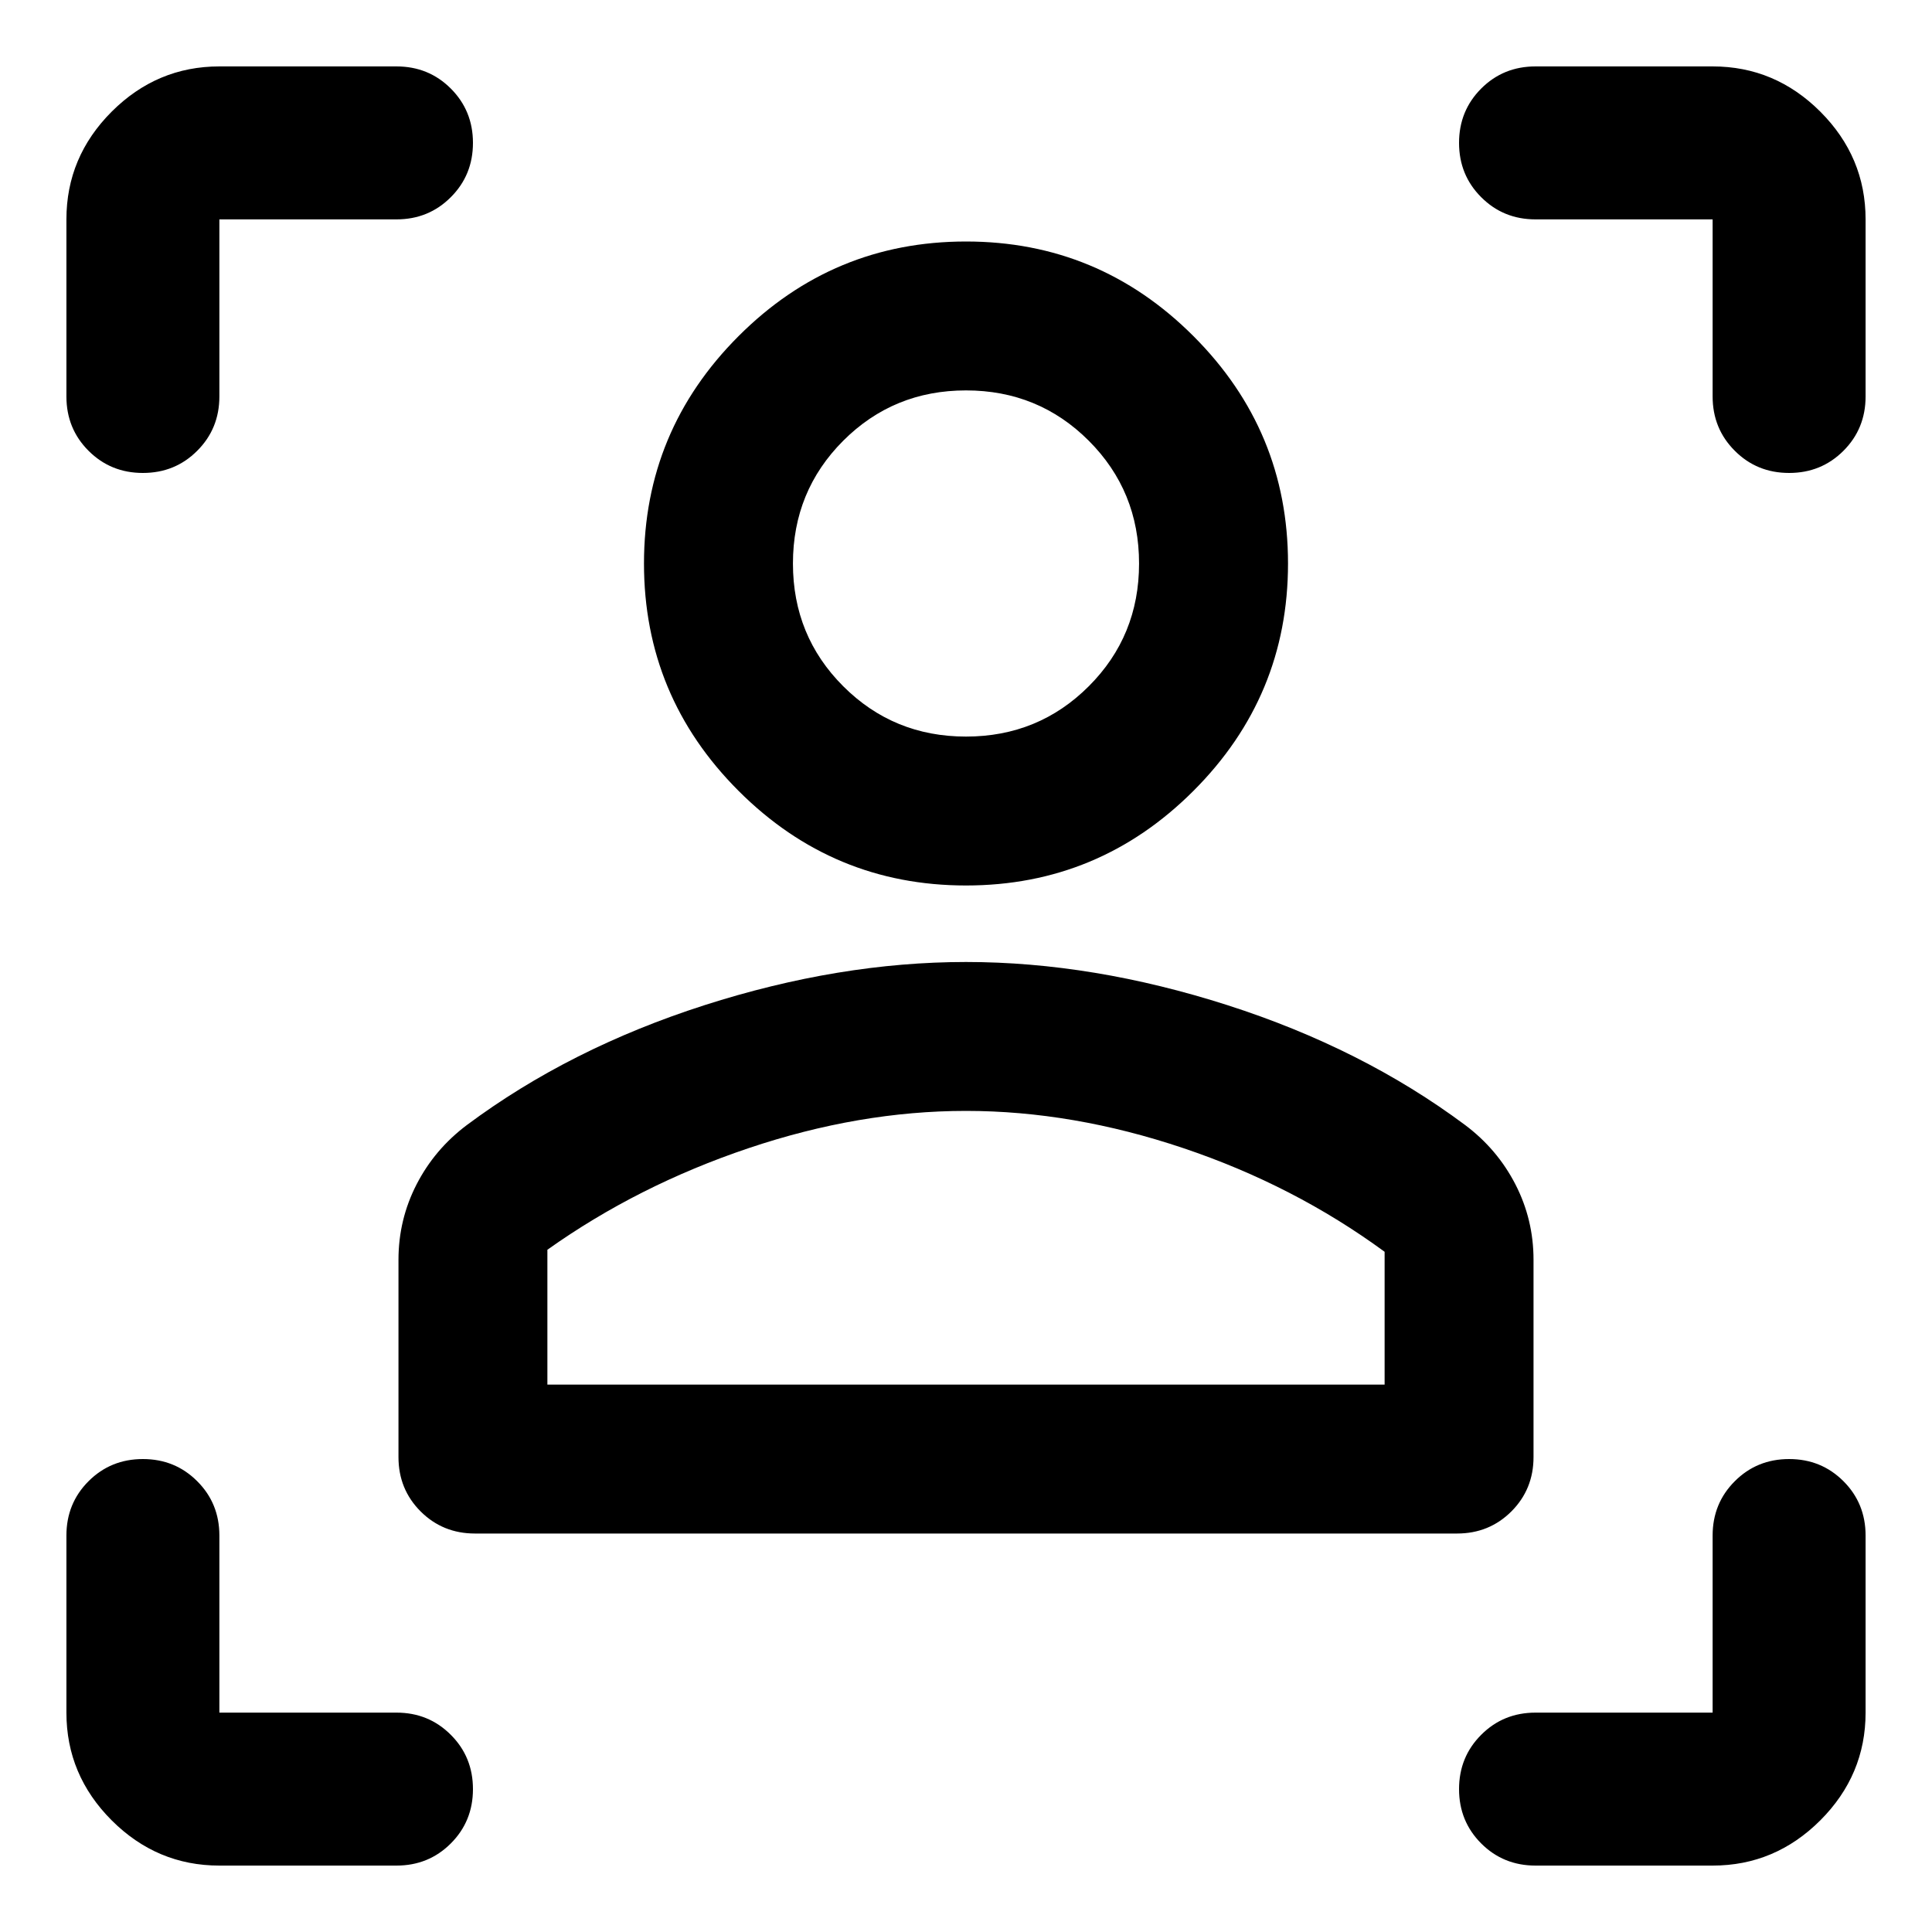 <svg xmlns="http://www.w3.org/2000/svg" height="40" width="40"><path d="M30.167 31.75H9.833q-.666 0-1.125-.458-.458-.459-.458-1.125v-4.084q0-.833.375-1.562.375-.729 1.042-1.229 2.125-1.584 4.916-2.48 2.792-.895 5.417-.895t5.417.895q2.791.896 4.916 2.48.667.5 1.042 1.229.375.729.375 1.562v4.084q0 .666-.458 1.125-.459.458-1.125.458Zm-18.834-3.083h17.334v-2.75q-1.875-1.375-4.167-2.146Q22.208 23 20 23t-4.5.771q-2.292.771-4.167 2.104ZM20 18.333q-2.75 0-4.708-1.958-1.959-1.958-1.959-4.708t1.959-4.709Q17.25 5 20 5t4.708 1.958q1.959 1.959 1.959 4.709 0 2.75-1.959 4.708Q22.75 18.333 20 18.333Zm0-3.083q1.5 0 2.542-1.042 1.041-1.041 1.041-2.541t-1.041-2.542Q21.5 8.083 20 8.083q-1.5 0-2.542 1.042-1.041 1.042-1.041 2.542 0 1.5 1.041 2.541Q18.5 15.25 20 15.25Zm0 13.417Zm0-17ZM8.208 4.542H4.542v3.666q0 .667-.459 1.125-.458.459-1.125.459-.666 0-1.125-.459-.458-.458-.458-1.125V4.542q0-1.292.937-2.23.938-.937 2.23-.937h3.666q.667 0 1.125.458.459.459.459 1.125 0 .667-.459 1.125-.458.459-1.125.459ZM4.542 38.625q-1.292 0-2.23-.937-.937-.938-.937-2.23v-3.666q0-.667.458-1.125.459-.459 1.125-.459.667 0 1.125.459.459.458.459 1.125v3.666h3.666q.667 0 1.125.459.459.458.459 1.125 0 .666-.459 1.125-.458.458-1.125.458Zm30.916 0h-3.666q-.667 0-1.125-.458-.459-.459-.459-1.125 0-.667.459-1.125.458-.459 1.125-.459h3.666v-3.666q0-.667.459-1.125.458-.459 1.125-.459.666 0 1.125.459.458.458.458 1.125v3.666q0 1.292-.937 2.23-.938.937-2.23.937ZM31.792 4.542q-.667 0-1.125-.459-.459-.458-.459-1.125 0-.666.459-1.125.458-.458 1.125-.458h3.666q1.292 0 2.23.937.937.938.937 2.23v3.666q0 .667-.458 1.125-.459.459-1.125.459-.667 0-1.125-.459-.459-.458-.459-1.125V4.542Z"/></svg>